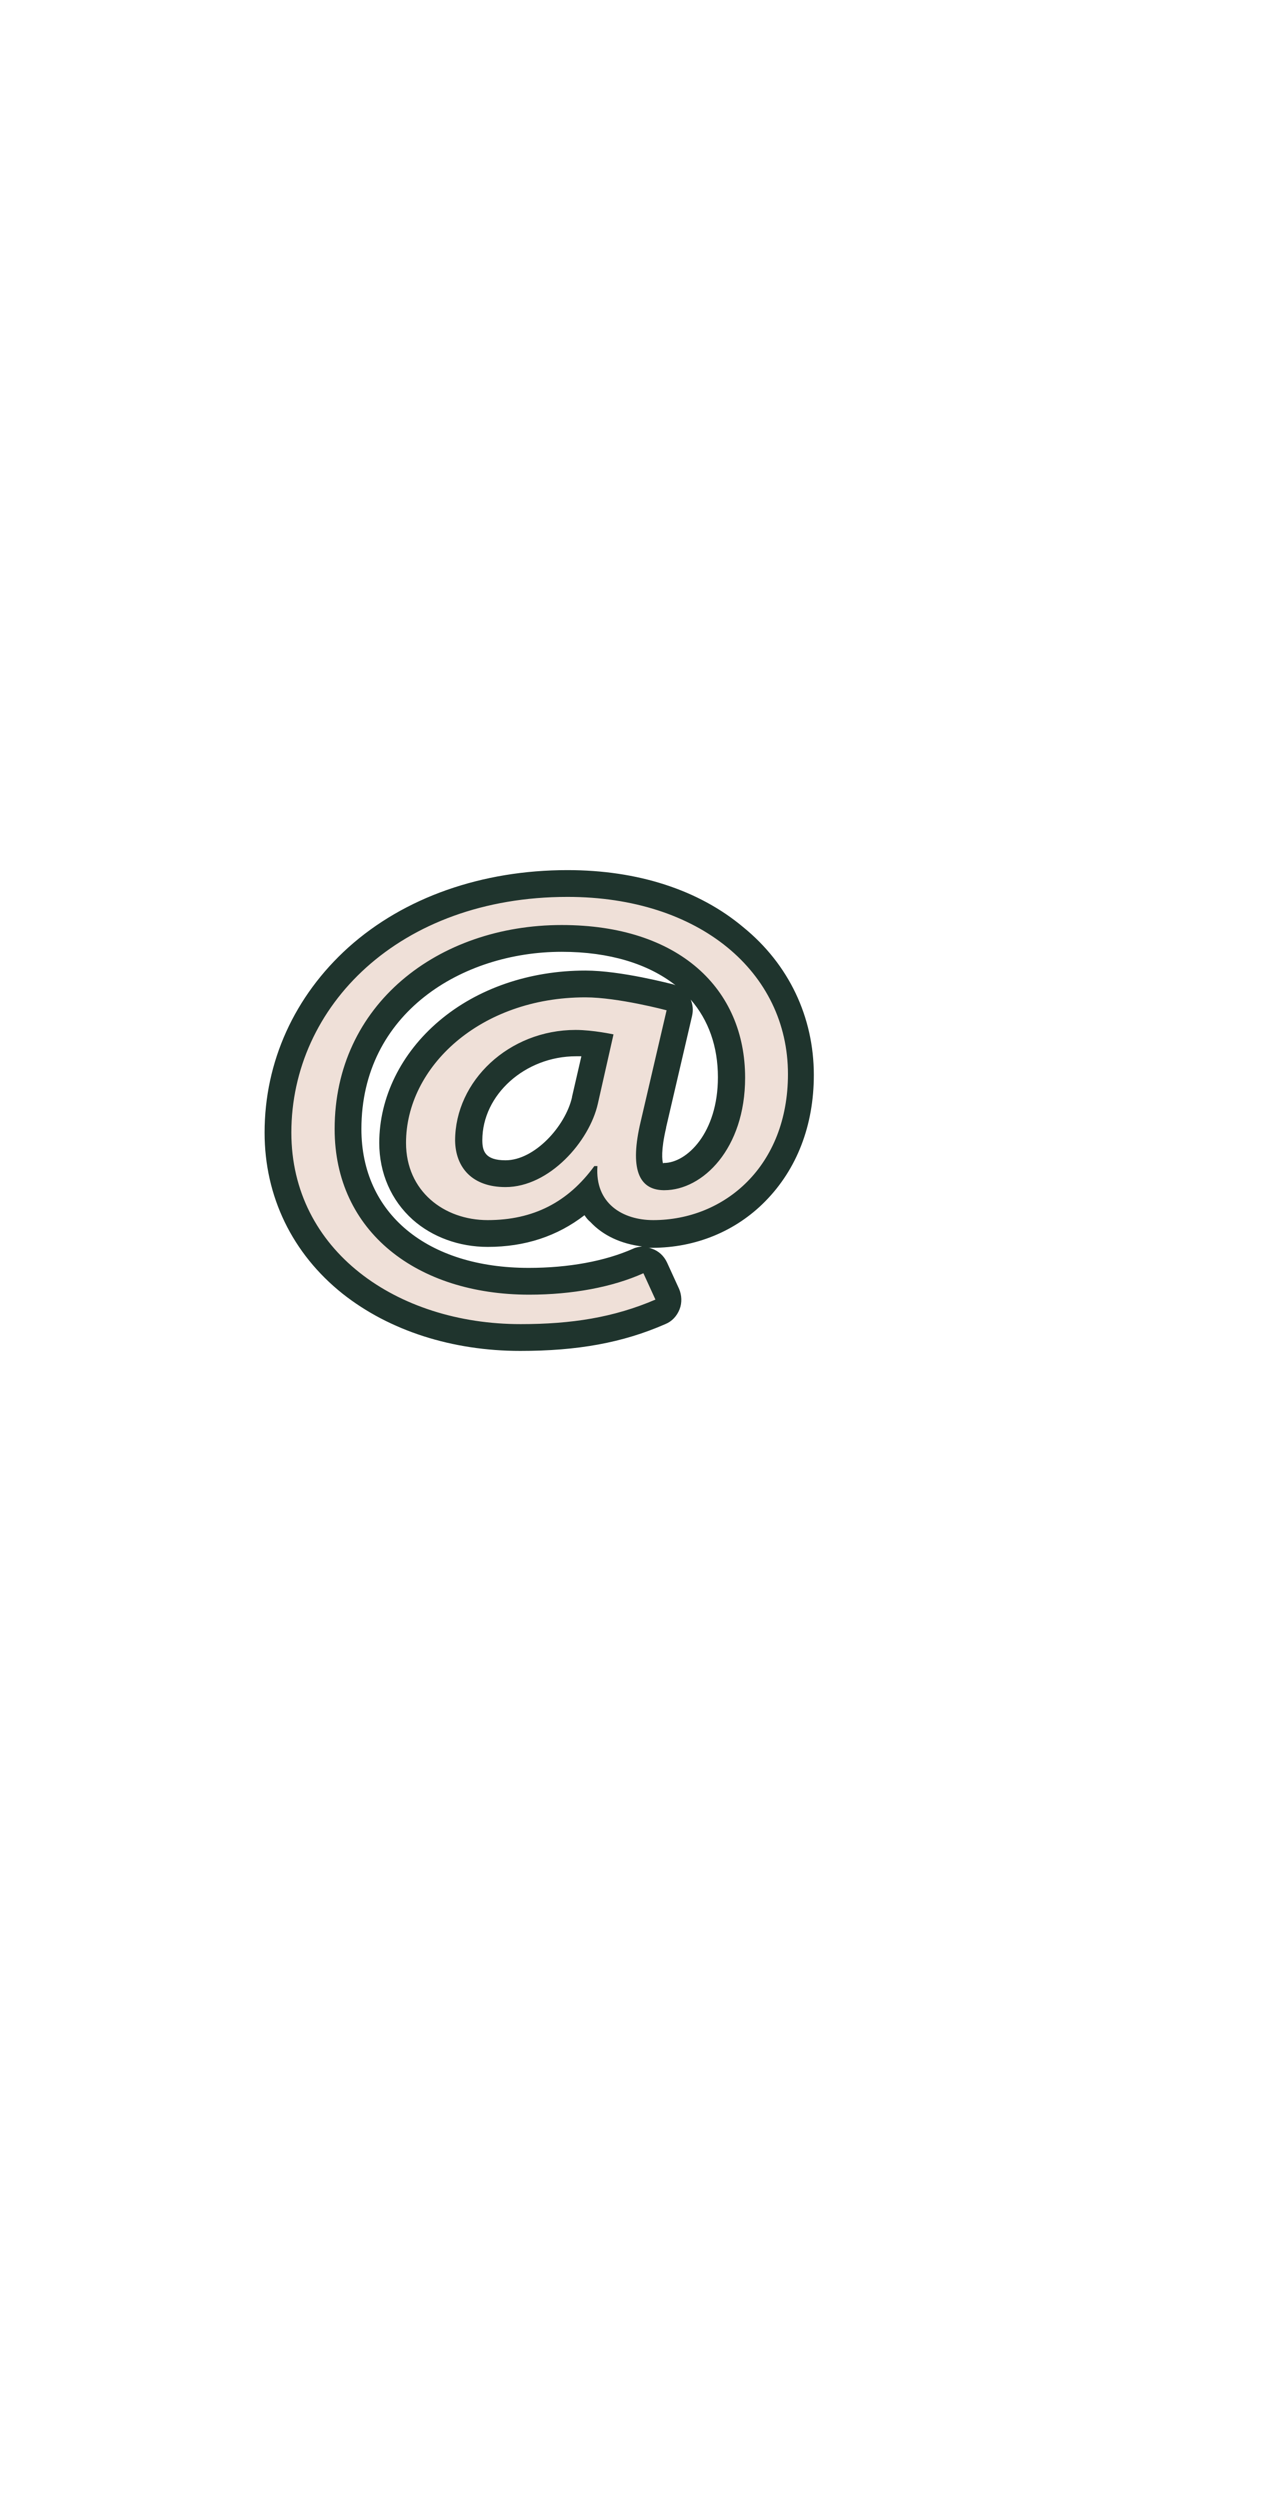 <?xml version="1.0" encoding="utf-8"?>
<!-- Generator: Adobe Illustrator 25.0.1, SVG Export Plug-In . SVG Version: 6.00 Build 0)  -->
<svg version="1.1" id="Layer_1" xmlns="http://www.w3.org/2000/svg" xmlns:xlink="http://www.w3.org/1999/xlink" x="0px" y="0px"
	 viewBox="0 0 288 560" style="enable-background:new 0 0 288 560;" xml:space="preserve">
<style type="text/css">
	.st0{fill:#EFE0D8;}
	.st1{fill:#1F342D;}
</style>
<g>
	<g>
		<path class="st0" d="M116.6,299.6c-31.5,0-54.4-19.3-54.4-45.9c0-15,6.3-28.9,17.8-39.3c11.9-10.7,28.6-16.5,47.1-16.5
			c30.8,0,52.4,17.6,52.4,42.7c0,23.5-16.7,35.7-33.2,35.7c-4.9,0-9.2-1.7-12-4.7c-1.1-1.2-2-2.6-2.6-4.2c-6,5.9-13.4,8.8-22.5,8.8
			c-12.3,0-21.3-8.5-21.3-20.3c0-9.2,4.5-18.3,12.3-25c8.1-6.8,19-10.6,30.9-10.6c7.6,0,18.5,2.9,18.9,3c1.6,0.4,2.5,2,2.2,3.6
			l-5.8,24.9c-1.8,7.5-0.7,10.1-0.1,10.8c0.2,0.2,0.7,0.9,2.4,0.9l0.1,0c7.3,0,15.1-8.5,15.1-22.2c0-19.3-14.6-31.2-38.1-31.2
			c-27.7,0-47.9,17.9-47.9,42.7c0,20.4,16.3,34.1,40.6,34.1c9.3,0,17.9-1.6,24.4-4.5c0.4-0.2,0.8-0.3,1.2-0.3c0.4,0,0.7,0.1,1.1,0.2
			c0.7,0.3,1.3,0.8,1.7,1.6l2.7,5.9c0.3,0.7,0.4,1.6,0.1,2.3c-0.3,0.8-0.9,1.4-1.6,1.7C138.7,297.8,129,299.6,116.6,299.6z
			 M129,233.7c-13,0-24,10-24,21.8c0,4.9,2.8,7.5,8.2,7.5c8,0,16.1-8.8,17.8-16.3l2.8-12.5C132.4,233.9,130.6,233.7,129,233.7z"/>
		<path class="st1" d="M127.2,200.9c29.5,0,49.4,16.8,49.4,39.7c0,20.6-14.2,32.7-30.2,32.7c-6.8,0-13.1-3.7-12.5-12.1h-0.7
			c-5.9,8.1-13.7,12.1-23.9,12.1c-9.8,0-18.3-6.5-18.3-17.3c0-17,16.6-32.6,40.2-32.6c7.3,0,18.2,2.9,18.2,2.9l-5.8,24.9
			c-2.5,10.5-0.5,15.3,5.1,15.4c0.1,0,0.1,0,0.2,0c8.6,0,18.1-9.3,18.1-25.2c0-19.9-14.8-34.2-41.1-34.2C98.2,207.2,75,225,75,252.9
			c0,23,18.5,37.1,43.6,37.1c9.7,0,18.7-1.7,25.6-4.8l2.7,5.9c-9.3,4-18.8,5.5-30.2,5.5c-27.8,0-51.4-16.5-51.4-42.9
			C65.3,225.4,89.5,200.9,127.2,200.9 M113.3,265.9c9.8,0,18.8-10.2,20.7-18.7l3.5-15.5c0,0-4.6-1-8.5-1c-14.9,0-27,11.4-27,24.8
			C102.1,261.5,105.8,265.9,113.3,265.9 M127.2,194.9c-19.2,0-36.6,6.1-49.1,17.3c-12.1,10.9-18.8,25.6-18.8,41.5
			c0,14.3,6.2,27.1,17.5,36.1c10.5,8.3,24.6,12.8,39.8,12.8c12.8,0,22.9-1.8,32.5-6c1.5-0.6,2.6-1.8,3.2-3.3
			c0.6-1.5,0.5-3.2-0.1-4.6l-2.7-5.9c-0.7-1.5-1.9-2.6-3.4-3.1c-0.3-0.1-0.5-0.2-0.8-0.2c0.3,0,0.6,0,0.9,0
			c9.7,0,18.7-3.7,25.3-10.4c7.1-7.2,10.9-17,10.9-28.3c0-13-5.6-24.8-15.8-33.1C156.6,199.3,142.9,194.9,127.2,194.9L127.2,194.9z
			 M118.5,284C95.7,284,81,271.8,81,252.9c0-26,22.6-39.7,44.9-39.7c10.7,0,19.4,2.7,25.5,7.5c-0.2-0.1-0.3-0.1-0.5-0.2
			c-0.5-0.1-11.7-3.1-19.7-3.1c-12.5,0-24.2,4-32.8,11.3c-8.5,7.2-13.4,17.1-13.4,27.3c0,6.8,2.7,12.9,7.5,17.2
			c4.4,3.9,10.4,6.1,16.8,6.1c8.4,0,15.6-2.4,21.7-7.1c0.4,0.6,0.8,1.1,1.3,1.5c2.9,3.1,6.9,4.9,11.6,5.5c-0.7,0.1-1.4,0.2-2,0.5
			C135.6,282.5,127.4,284,118.5,284L118.5,284z M148.6,260.6c-0.2-0.7-0.5-2.9,0.7-8c0,0,0,0,0-0.1l5.8-24.9
			c0.3-1.3,0.2-2.5-0.3-3.7c4,4.6,6.1,10.5,6.1,17.4c0,12.5-7,19.2-12.1,19.2l-0.1,0C148.7,260.6,148.6,260.6,148.6,260.6
			L148.6,260.6z M113.3,259.9c-4.6,0-5.2-2.1-5.2-4.5c0-10.2,9.6-18.8,21-18.8c0.4,0,0.8,0,1.2,0l-2.1,9.1c0,0,0,0,0,0.1
			C126.7,252.3,119.8,259.9,113.3,259.9L113.3,259.9z"/>
	</g>
</g>
</svg>
